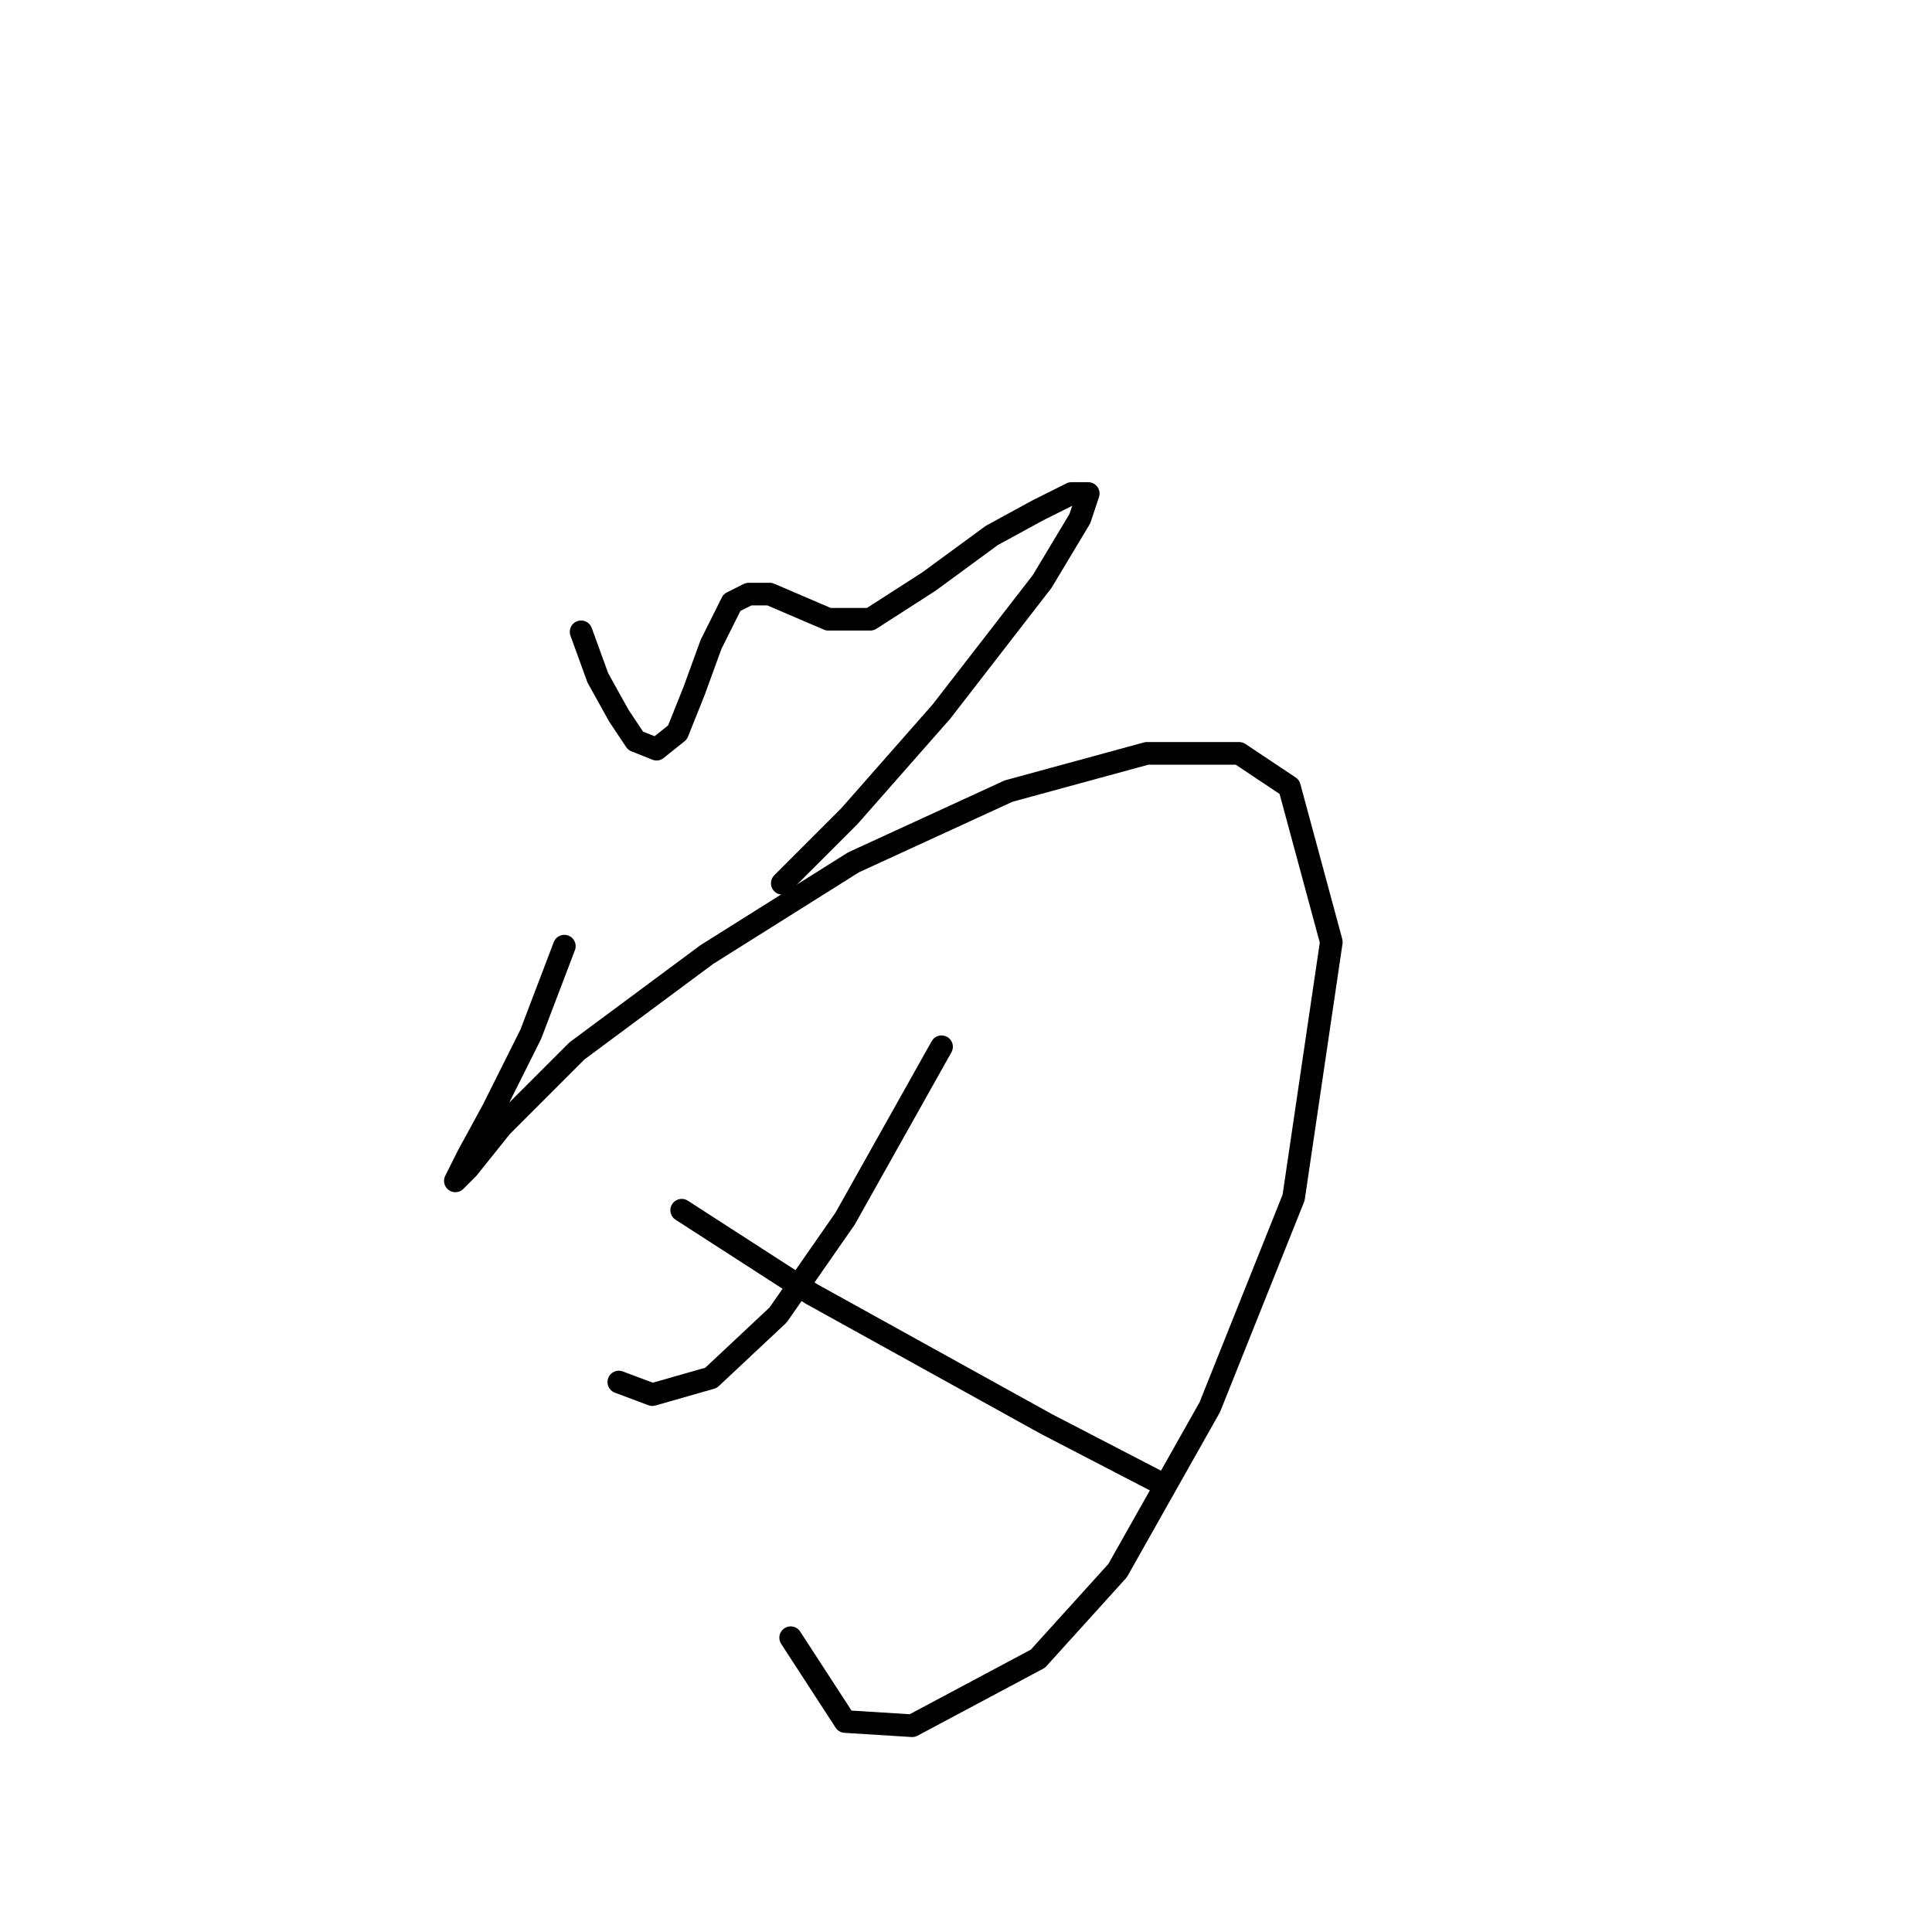 <?xml version="1.0" standalone="no"?>
    <svg width="256" height="256" xmlns="http://www.w3.org/2000/svg" version="1.1">
    <polyline stroke="black" stroke-width="3" stroke-linecap="round" fill="transparent" stroke-linejoin="round" points="76.999 83.72 79.22 89.829 81.997 94.827 84.218 98.159 86.995 99.27 89.772 97.049 91.993 91.495 94.215 85.386 95.881 82.054 96.991 79.833 99.213 78.722 101.99 78.722 105.877 80.388 109.764 82.054 115.318 82.054 123.093 77.056 131.423 70.947 137.532 67.615 141.975 65.393 144.196 65.393 143.086 68.726 138.087 77.056 124.759 94.272 112.541 108.156 103.656 117.041 103.656 117.041 " />
        <polyline stroke="black" stroke-width="3" stroke-linecap="round" fill="transparent" stroke-linejoin="round" points="74.777 125.372 70.334 137.034 65.336 147.03 62.004 153.139 60.338 156.471 62.004 154.805 66.447 149.252 76.443 139.255 93.659 126.482 113.097 114.264 133.645 104.823 151.971 99.825 164.189 99.825 170.853 104.268 176.407 124.816 171.409 158.693 160.302 186.46 148.084 208.119 137.532 219.781 120.872 228.667 111.986 228.112 104.766 217.005 104.766 217.005 " />
        <polyline stroke="black" stroke-width="3" stroke-linecap="round" fill="transparent" stroke-linejoin="round" points="124.759 138.7 111.986 161.469 103.1 174.243 94.215 182.573 86.44 184.794 81.997 183.128 81.997 183.128 " />
        <polyline stroke="black" stroke-width="3" stroke-linecap="round" fill="transparent" stroke-linejoin="round" points="90.327 160.359 107.543 171.466 138.643 188.682 153.637 196.457 153.637 196.457 " />
        </svg>